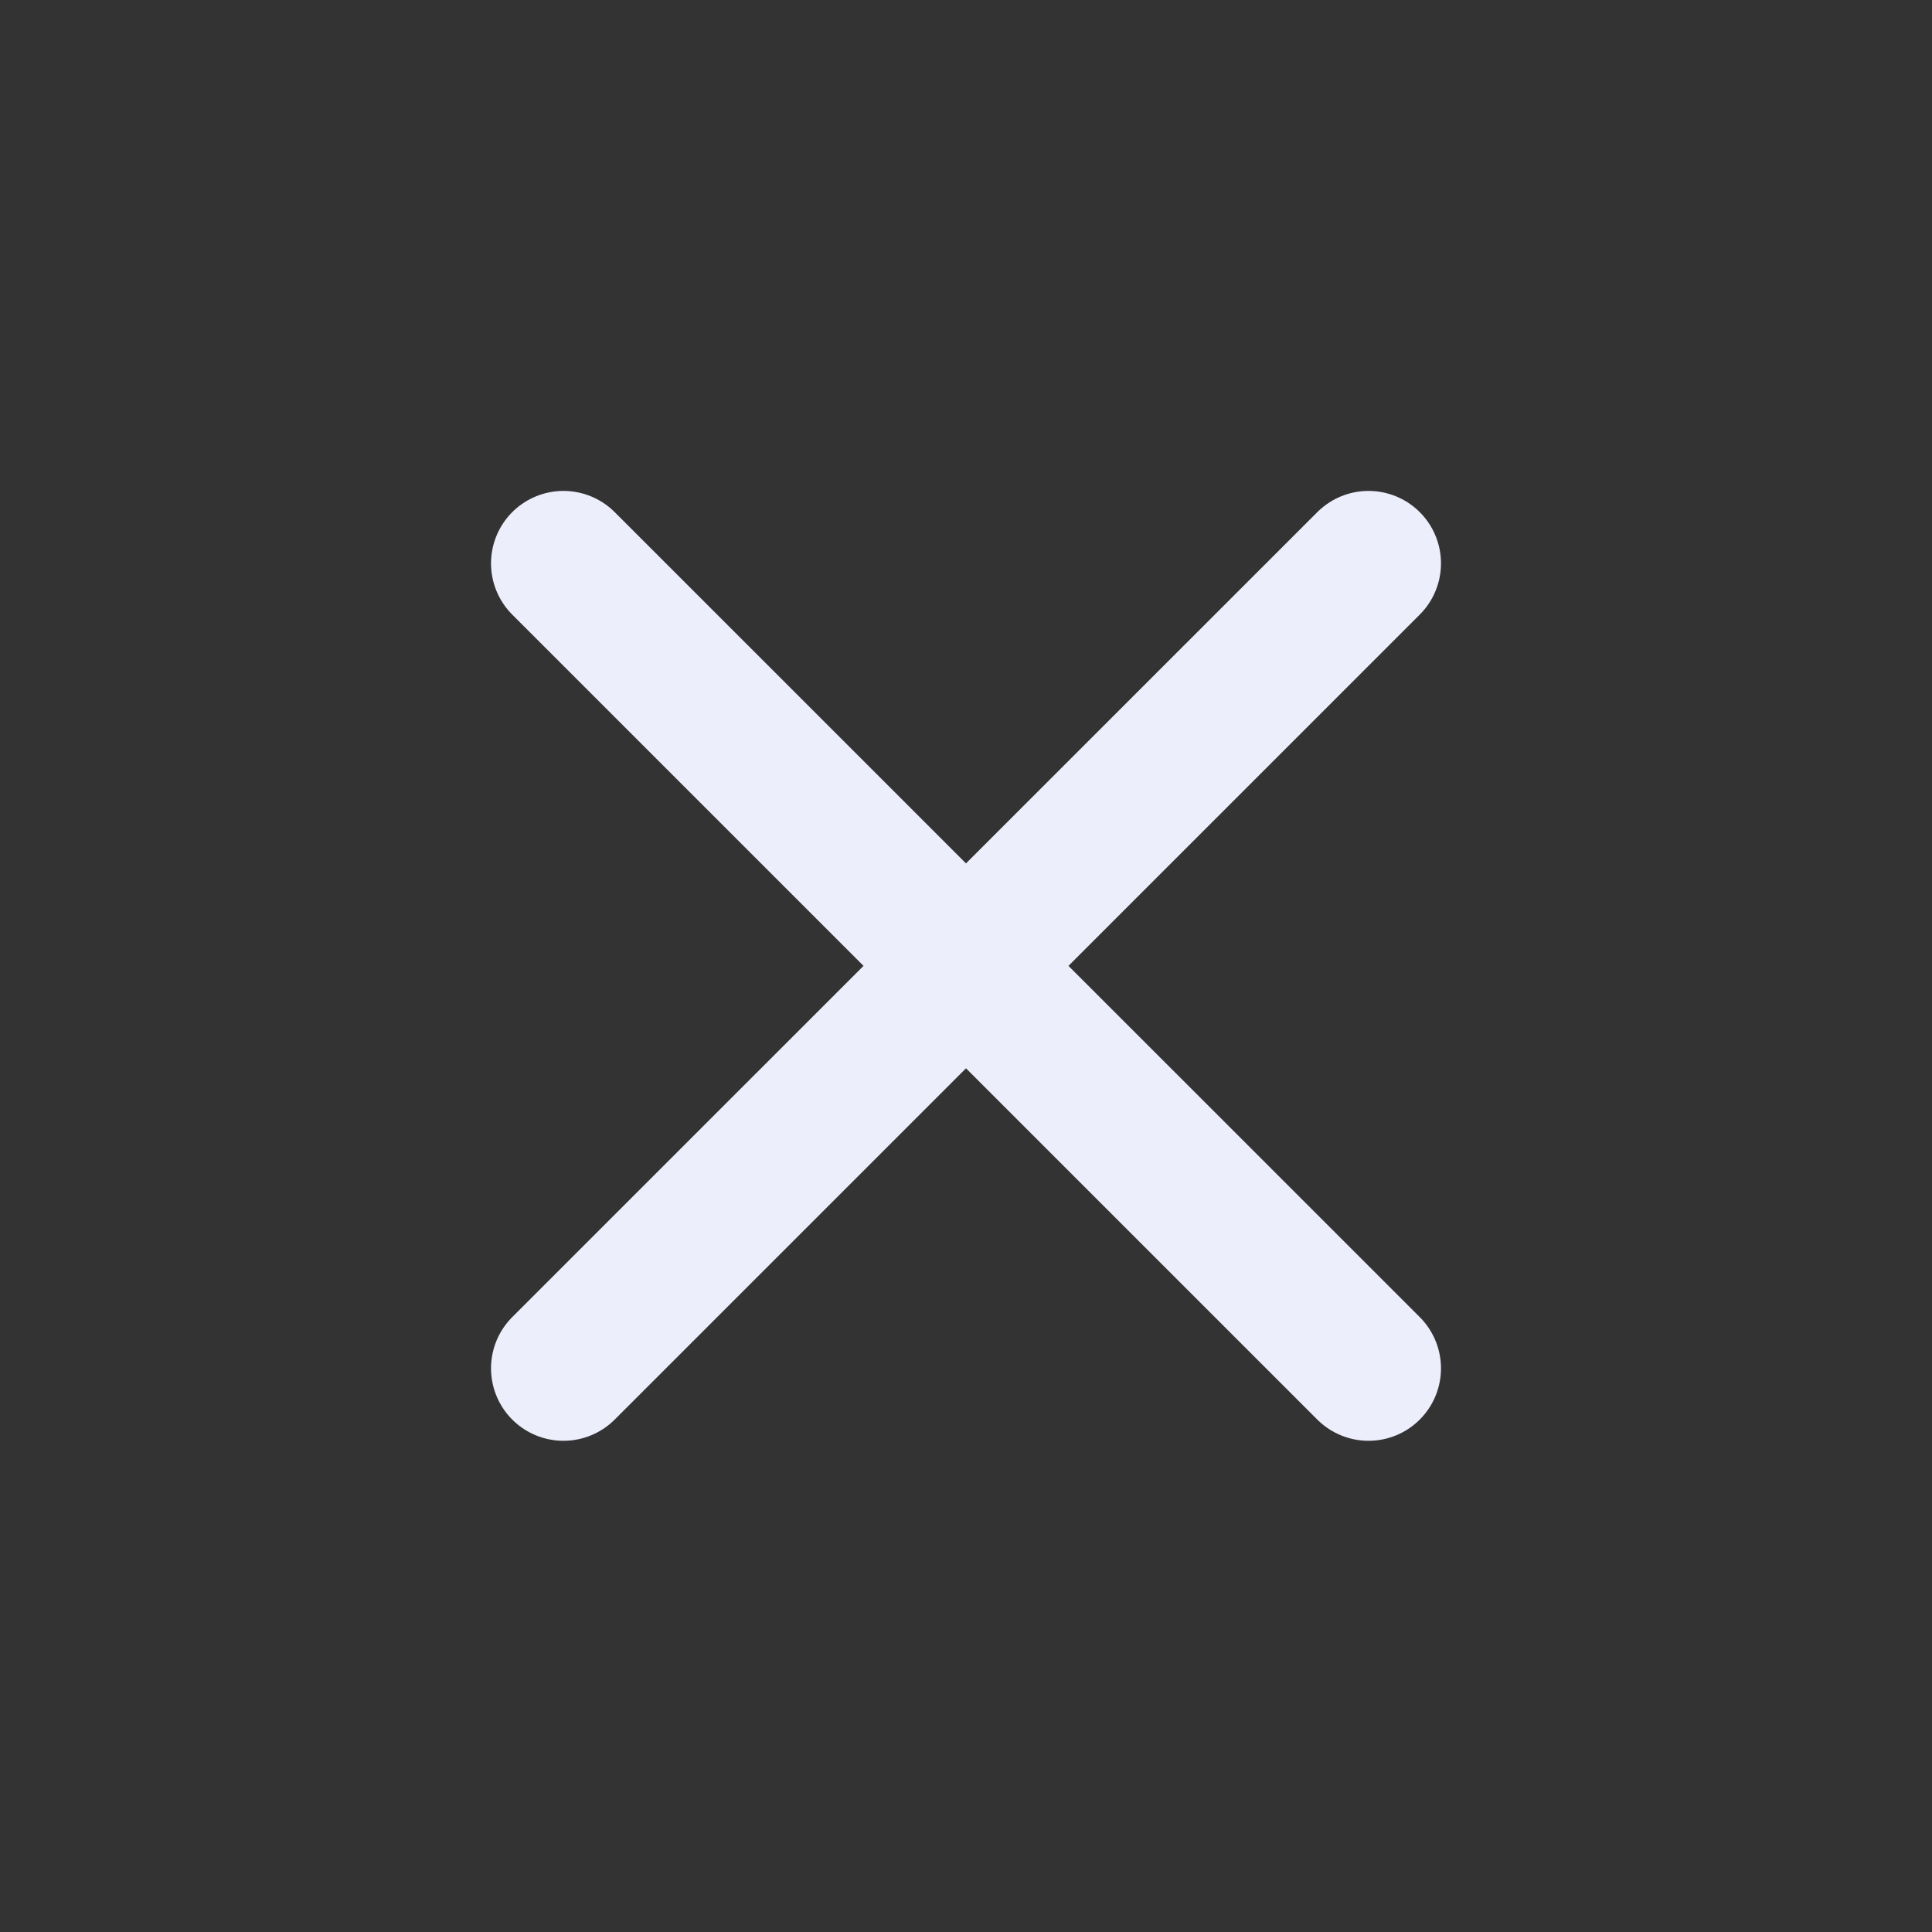 <svg width="20" height="20" viewBox="0 0 20 20" fill="none" xmlns="http://www.w3.org/2000/svg">
    <rect x="0" y="0" width="20" height="20" fill="#333333" stroke="none"/>
    <path d="M14.167 5.832L5.833 14.165M14.167 14.165L5.833 5.832" stroke="#EDEEFC" stroke-width="1.5"
        stroke-linecap="round" />
</svg>